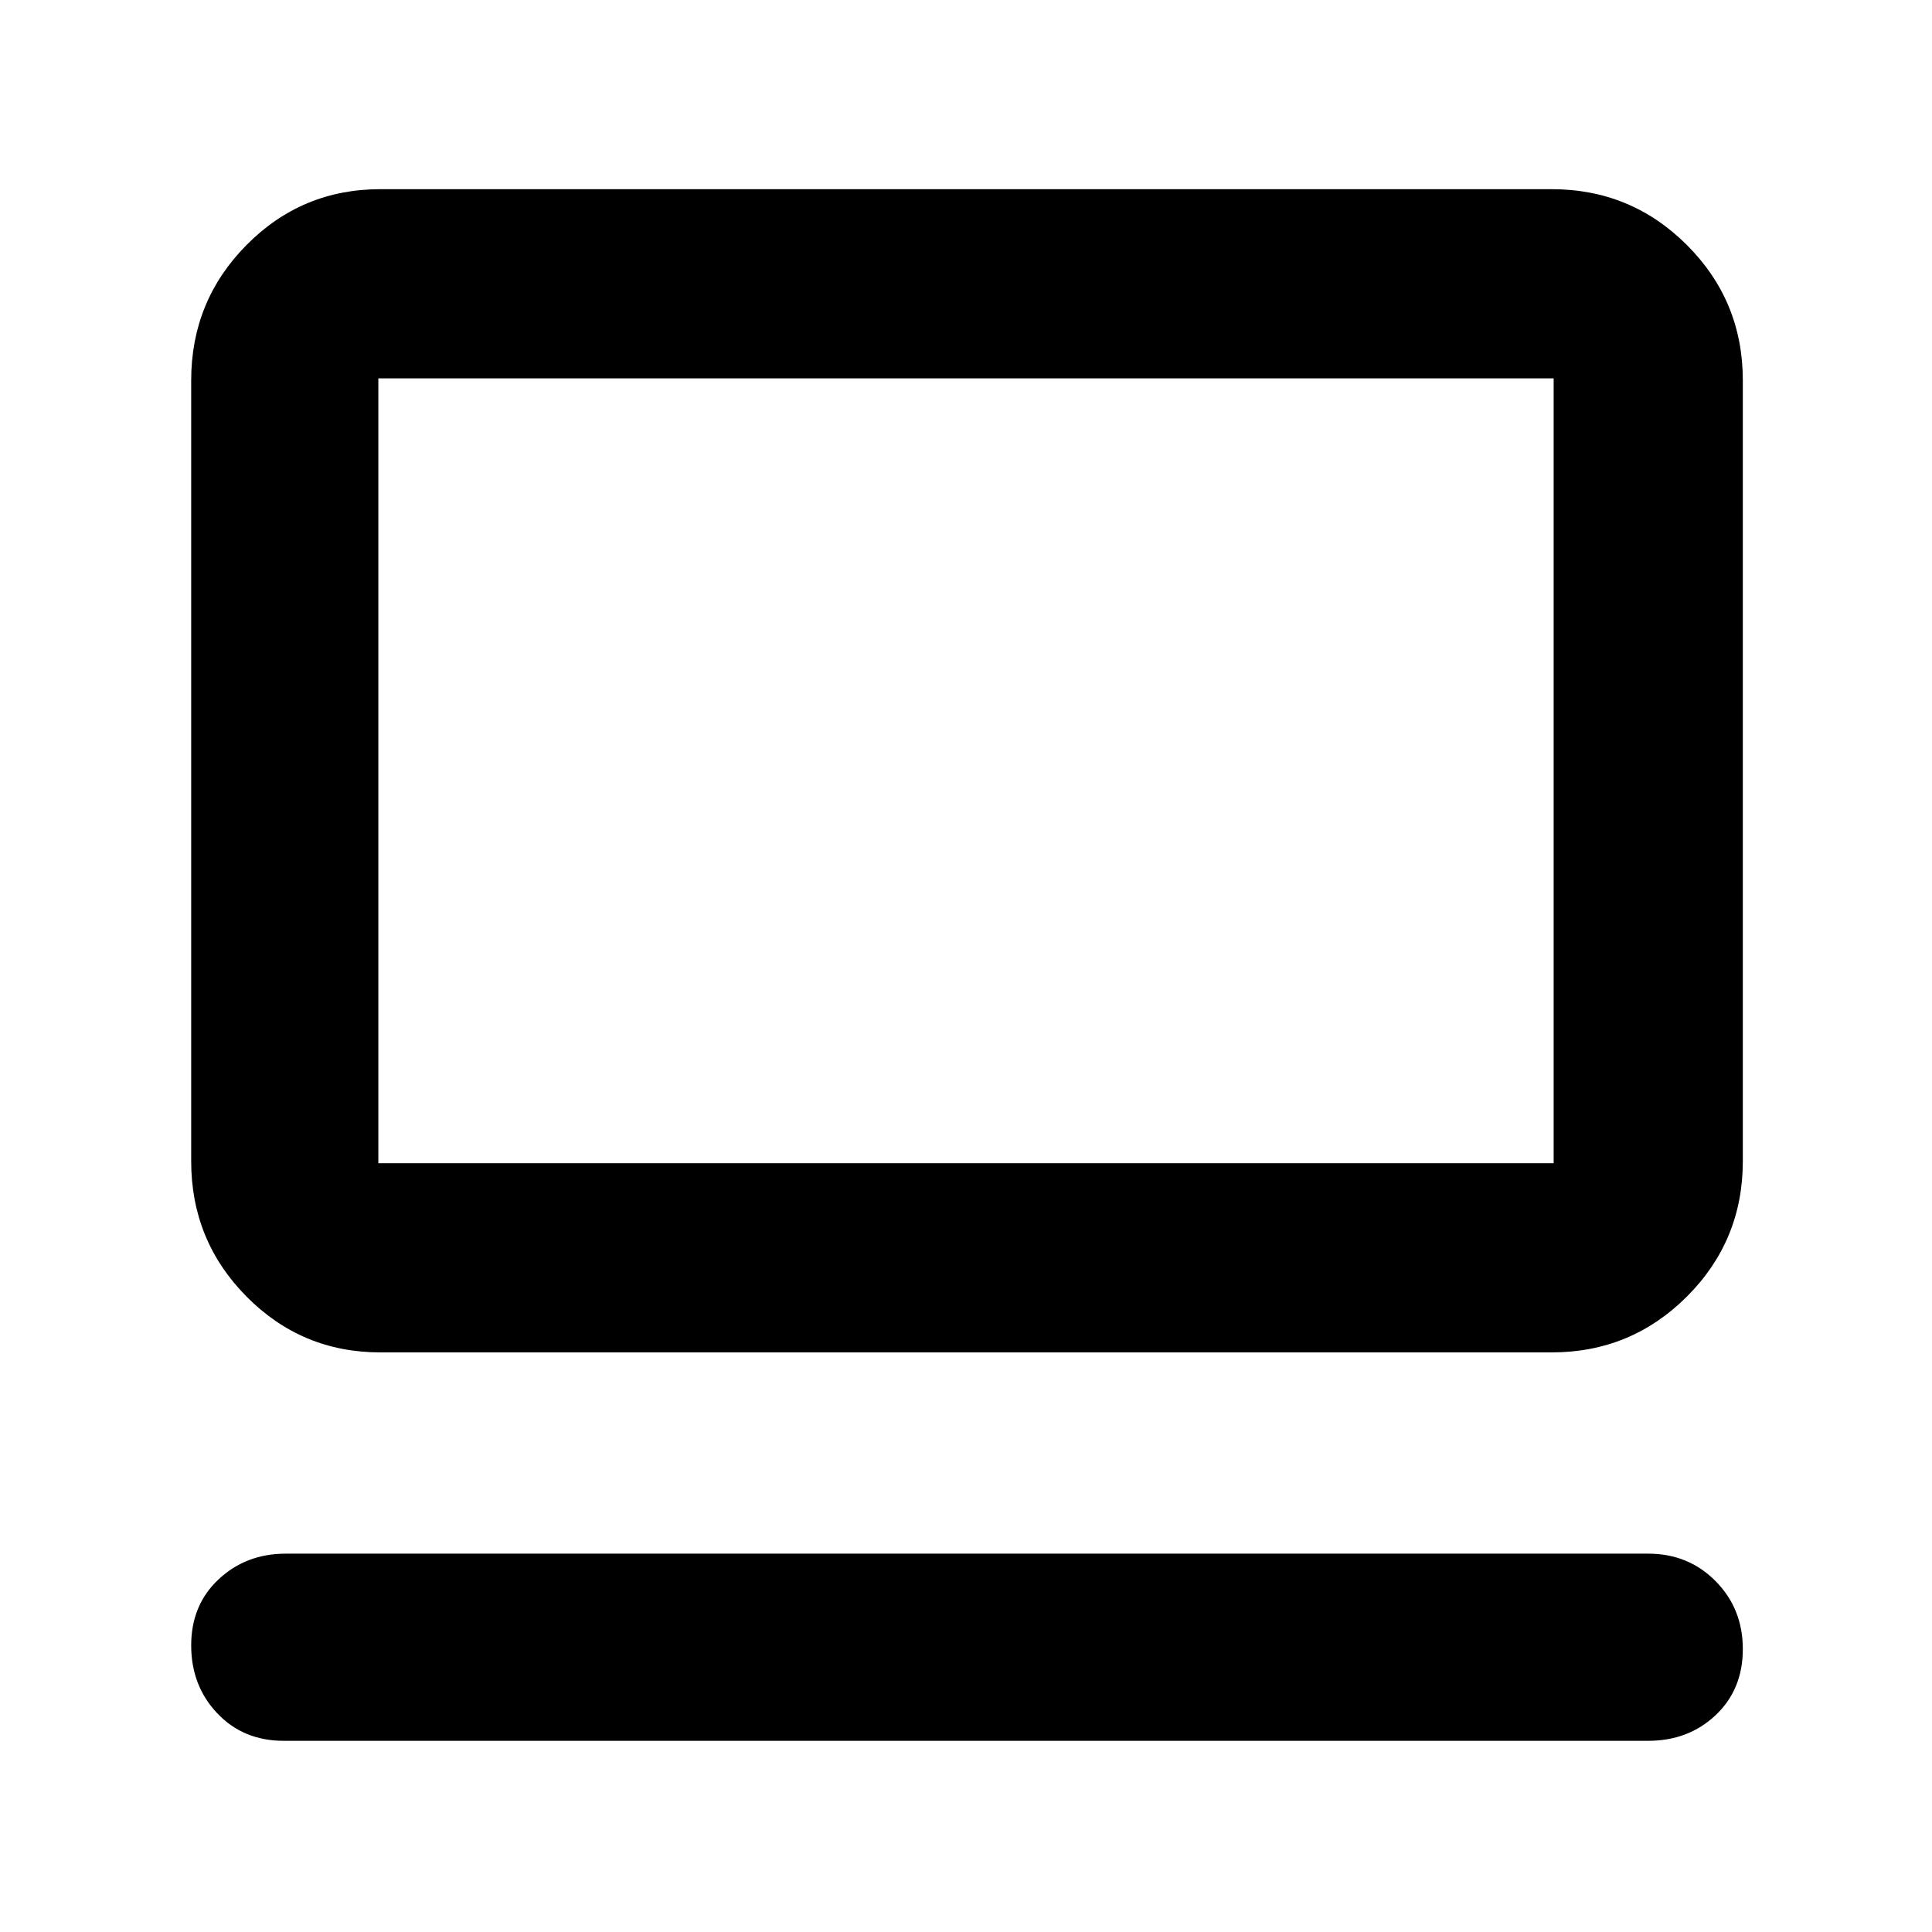 <svg xmlns="http://www.w3.org/2000/svg" height="48" viewBox="0 -960 960 960" width="48"><path d="M819-95H141q-20.1 0-33.05-13.68Q95-122.35 95-142.42t13.63-32.83Q122.25-188 142-188h677q19.97 0 33.49 13.68Q866-160.65 866-140.58t-13.51 32.83Q838.97-95 819-95ZM189-288q-39.05 0-66.53-27.77Q95-343.54 95-383v-388q0-39.46 27.47-67.23Q149.95-866 189-866h582q39.46 0 67.23 27.77Q866-810.46 866-771v388q0 39.46-27.77 67.23Q810.46-288 771-288H189Zm-1-94h584v-390H188v390Zm0 0v-390 390Z"/></svg>